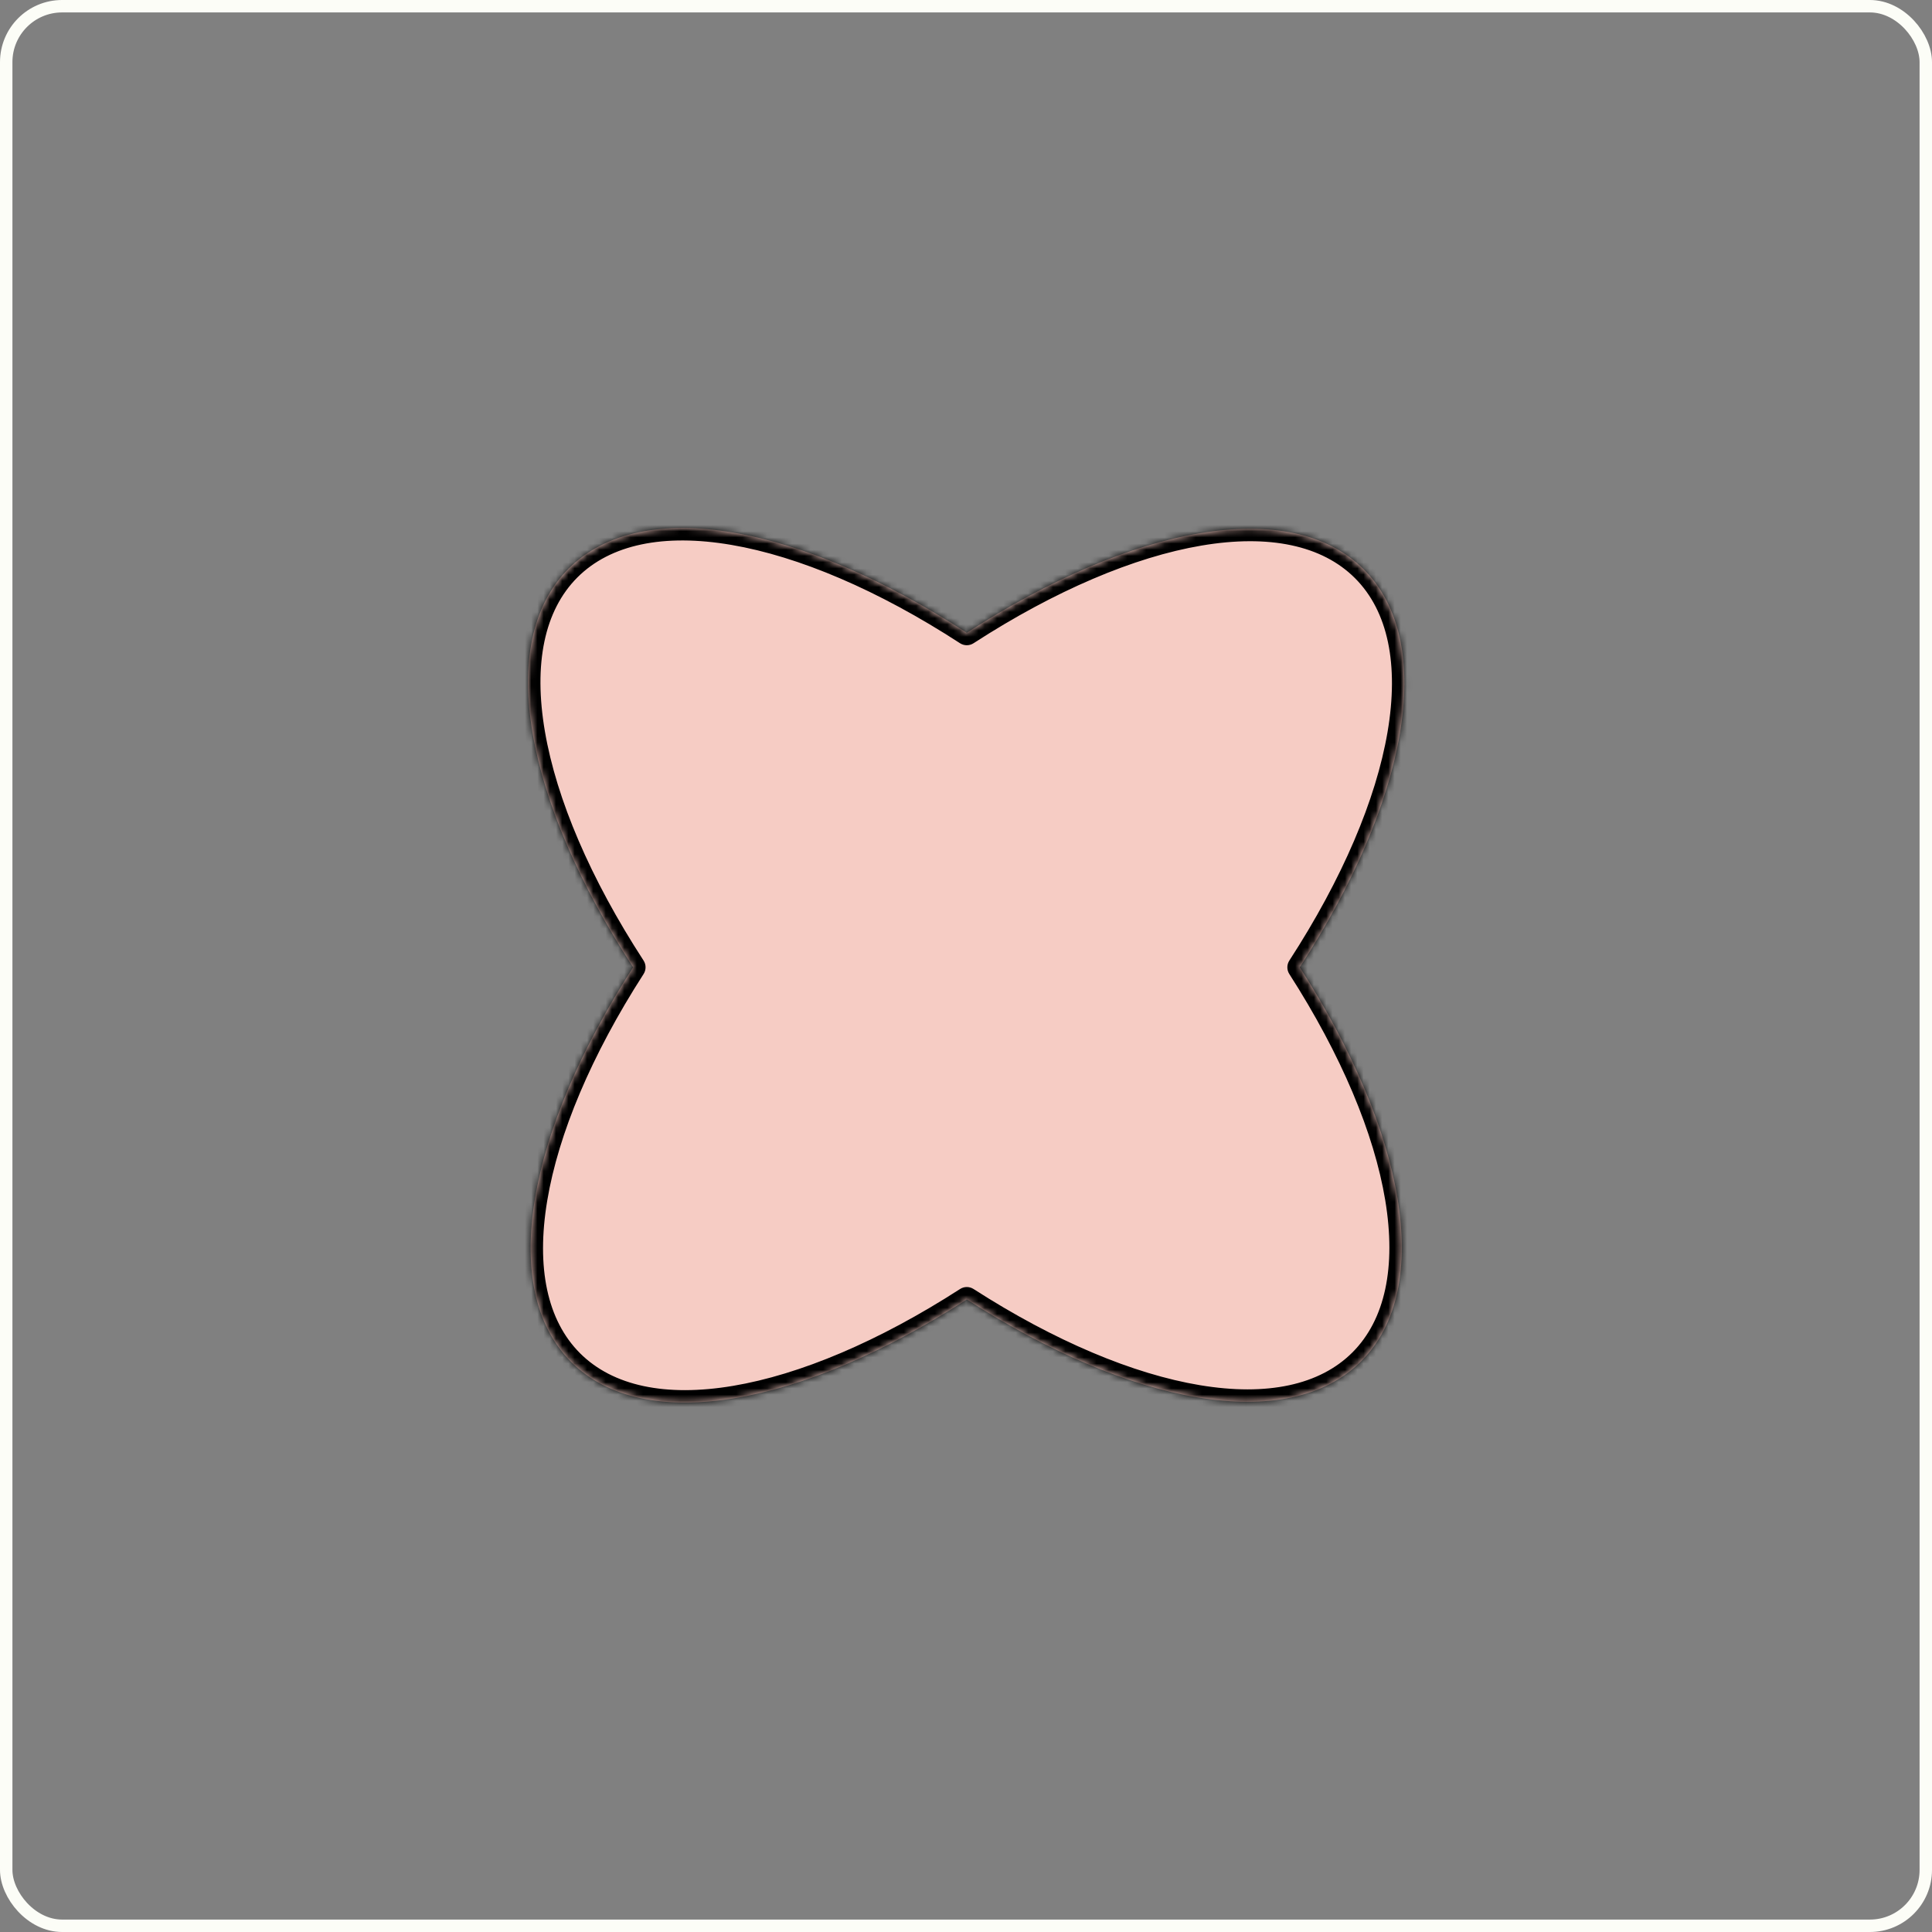 <svg width="311" height="311" viewBox="0 0 311 311" fill="none" xmlns="http://www.w3.org/2000/svg">
<rect x="0" y="0" width="311" height="311" fill="#808080" stroke="none"/>
<mask id="path-1-inside-1_135_283" fill="white">
<path fill-rule="evenodd" clip-rule="evenodd" d="M101.918 155.707C84.585 129.046 79.591 103.476 91.533 91.533C103.464 79.603 128.995 84.575 155.627 101.865C182.191 84.674 207.63 79.753 219.533 91.656C231.458 103.581 226.498 129.093 209.228 155.71C226.16 182.094 230.945 207.29 219.118 219.118C207.278 230.957 182.043 226.15 155.63 209.177C129.148 226.251 103.818 231.11 91.949 219.241C80.102 207.393 84.921 182.136 101.918 155.707Z"/>
</mask>
<path fill-rule="evenodd" clip-rule="evenodd" d="M101.918 155.707C84.585 129.046 79.591 103.476 91.533 91.533C103.464 79.603 128.995 84.575 155.627 101.865C182.191 84.674 207.63 79.753 219.533 91.656C231.458 103.581 226.498 129.093 209.228 155.71C226.16 182.094 230.945 207.29 219.118 219.118C207.278 230.957 182.043 226.15 155.63 209.177C129.148 226.251 103.818 231.11 91.949 219.241C80.102 207.393 84.921 182.136 101.918 155.707Z" fill="#F6CCC4"/>
<path d="M101.918 155.707L103.6 156.789C104.025 156.127 104.023 155.277 103.594 154.617L101.918 155.707ZM91.533 91.533L90.119 90.119L90.119 90.119L91.533 91.533ZM155.627 101.865L154.538 103.543C155.199 103.972 156.051 103.973 156.713 103.545L155.627 101.865ZM219.533 91.656L220.947 90.242L220.947 90.242L219.533 91.656ZM209.228 155.71L207.551 154.622C207.123 155.281 207.121 156.129 207.545 156.791L209.228 155.71ZM219.118 219.118L220.532 220.532L220.532 220.532L219.118 219.118ZM155.63 209.177L156.711 207.494C156.052 207.07 155.205 207.071 154.546 207.496L155.63 209.177ZM91.949 219.241L93.363 217.826L93.363 217.826L91.949 219.241ZM103.594 154.617C95.024 141.435 89.581 128.632 87.719 117.763C85.849 106.855 87.629 98.266 92.947 92.947L90.119 90.119C83.495 96.743 81.8 106.91 83.776 118.438C85.758 130.005 91.478 143.318 100.241 156.797L103.594 154.617ZM92.947 92.947C98.26 87.635 106.838 85.853 117.73 87.713C128.585 89.567 141.37 94.994 154.538 103.543L156.716 100.188C143.252 91.447 129.955 85.743 118.404 83.77C106.89 81.804 96.737 83.501 90.119 90.119L92.947 92.947ZM156.713 103.545C169.847 95.044 182.592 89.654 193.412 87.822C204.269 85.984 212.818 87.77 218.119 93.07L220.947 90.242C214.345 83.64 204.224 81.934 192.744 83.878C181.227 85.829 167.97 91.495 154.54 100.186L156.713 103.545ZM218.119 93.07C223.429 98.381 225.212 106.953 223.357 117.838C221.508 128.685 216.089 141.461 207.551 154.622L210.906 156.799C219.637 143.342 225.333 130.054 227.3 118.51C229.261 107.003 227.562 96.856 220.947 90.242L218.119 93.07ZM207.545 156.791C215.916 169.834 221.208 182.472 222.985 193.199C224.767 203.961 222.97 212.436 217.703 217.703L220.532 220.532C227.092 213.971 228.817 203.934 226.931 192.545C225.039 181.121 219.473 167.97 210.912 154.63L207.545 156.791ZM217.703 217.703C212.431 222.976 203.944 224.771 193.167 222.979C182.425 221.194 169.769 215.886 156.711 207.494L154.549 210.859C167.903 219.441 181.072 225.024 192.511 226.925C203.914 228.821 213.964 227.099 220.532 220.532L217.703 217.703ZM154.546 207.496C141.454 215.937 128.757 221.283 117.979 223.09C107.165 224.903 98.649 223.112 93.363 217.826L90.535 220.655C97.118 227.238 107.201 228.953 118.64 227.035C130.115 225.111 143.324 219.49 156.714 210.858L154.546 207.496ZM93.363 217.826C88.087 212.551 86.293 204.056 88.09 193.27C89.88 182.52 95.197 169.855 103.6 156.789L100.235 154.625C91.642 167.988 86.05 181.166 84.144 192.613C82.243 204.025 83.963 214.083 90.535 220.655L93.363 217.826Z" fill="black" mask="url(#path-1-inside-1_135_283)"/>
<rect x="1" y="1" width="309" height="309" rx="9" stroke="#FCFDF7" stroke-width="2"/>
</svg>

